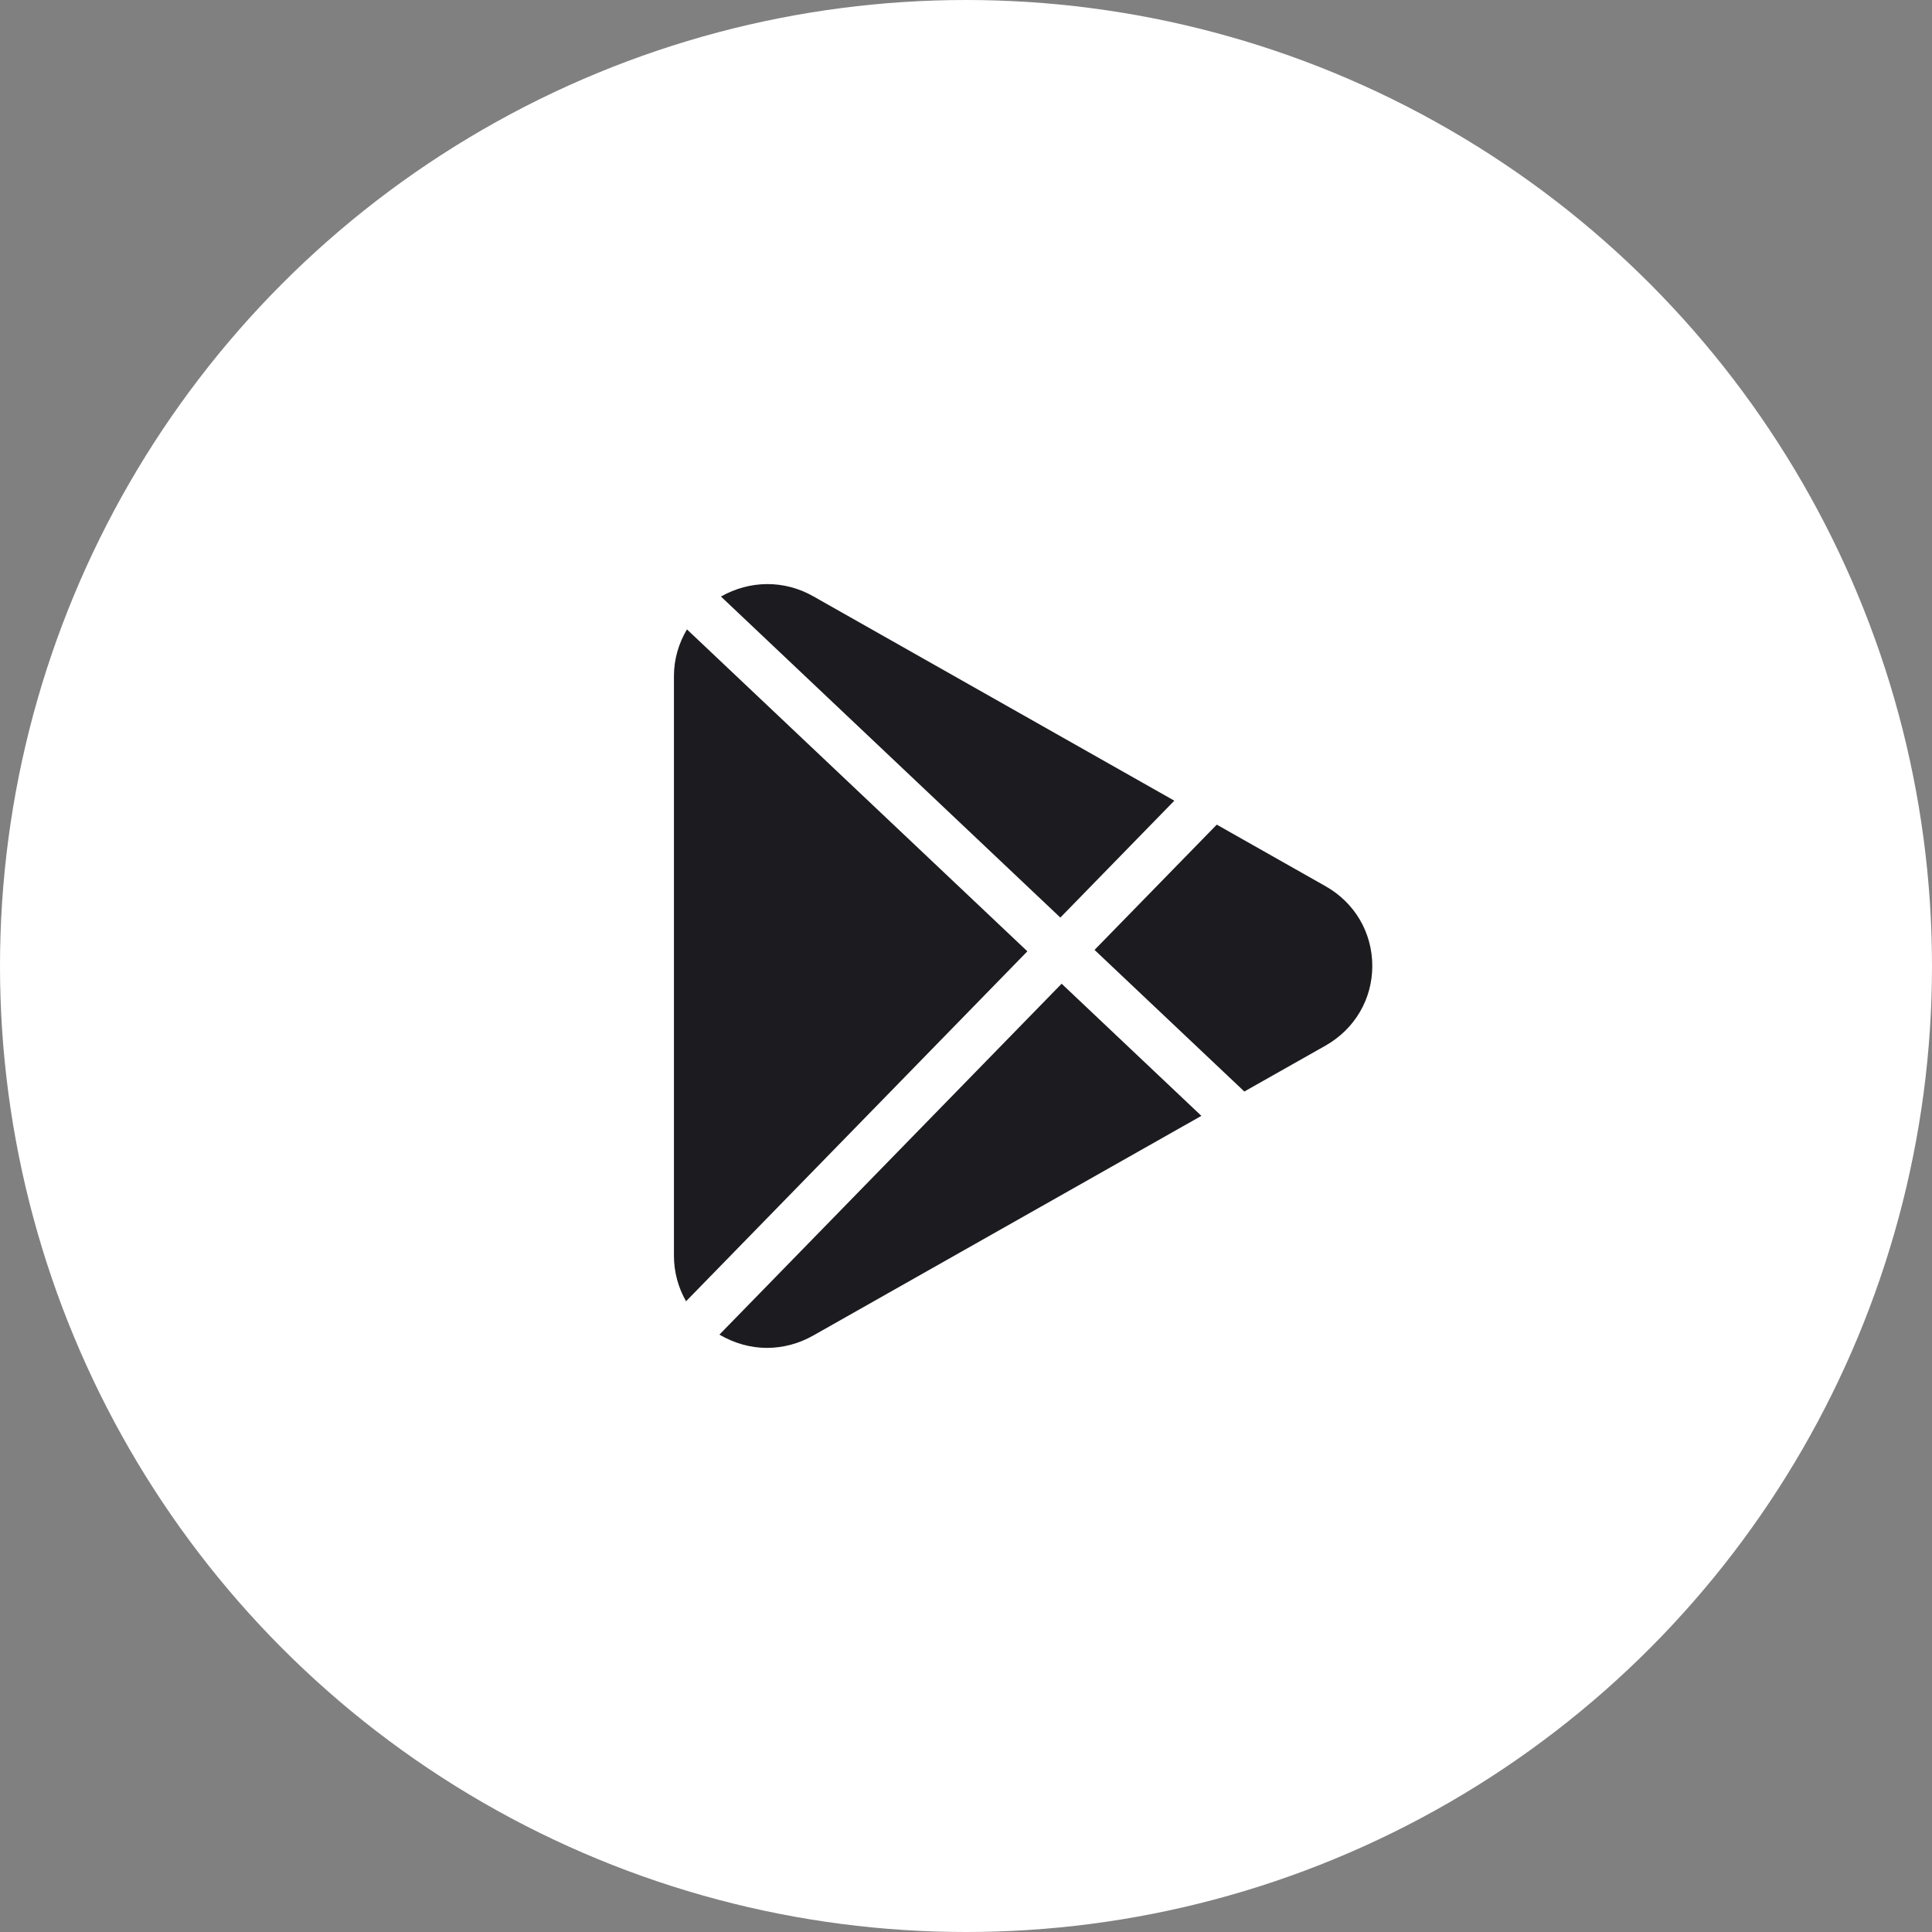 <svg width="30" height="30" viewBox="0 0 30 30" fill="none" xmlns="http://www.w3.org/2000/svg">
<rect x="0" y="0" width="30" height="30" fill="#808080" stroke="none"/>
<circle cx="15" cy="15" r="15" fill="white"/>
<path d="M12.628 9.259C12.176 9.003 11.644 9.009 11.195 9.263L16.465 14.248L18.235 12.433L12.628 9.259Z" fill="#1C1B20"/>
<path d="M10.667 9.773C10.539 9.988 10.465 10.235 10.465 10.497V19.5C10.465 19.753 10.532 19.995 10.653 20.206L15.953 14.772L10.667 9.773Z" fill="#1C1B20"/>
<path d="M20.583 13.761L18.894 12.805L16.996 14.75L19.322 16.949L20.583 16.236C21.037 15.978 21.309 15.515 21.309 14.998C21.308 14.48 21.037 14.018 20.583 13.761Z" fill="#1C1B20"/>
<path d="M16.485 15.275L11.171 20.724C11.402 20.859 11.655 20.93 11.909 20.93C12.155 20.93 12.402 20.866 12.628 20.738L18.655 17.327L16.485 15.275Z" fill="#1C1B20"/>
</svg>
